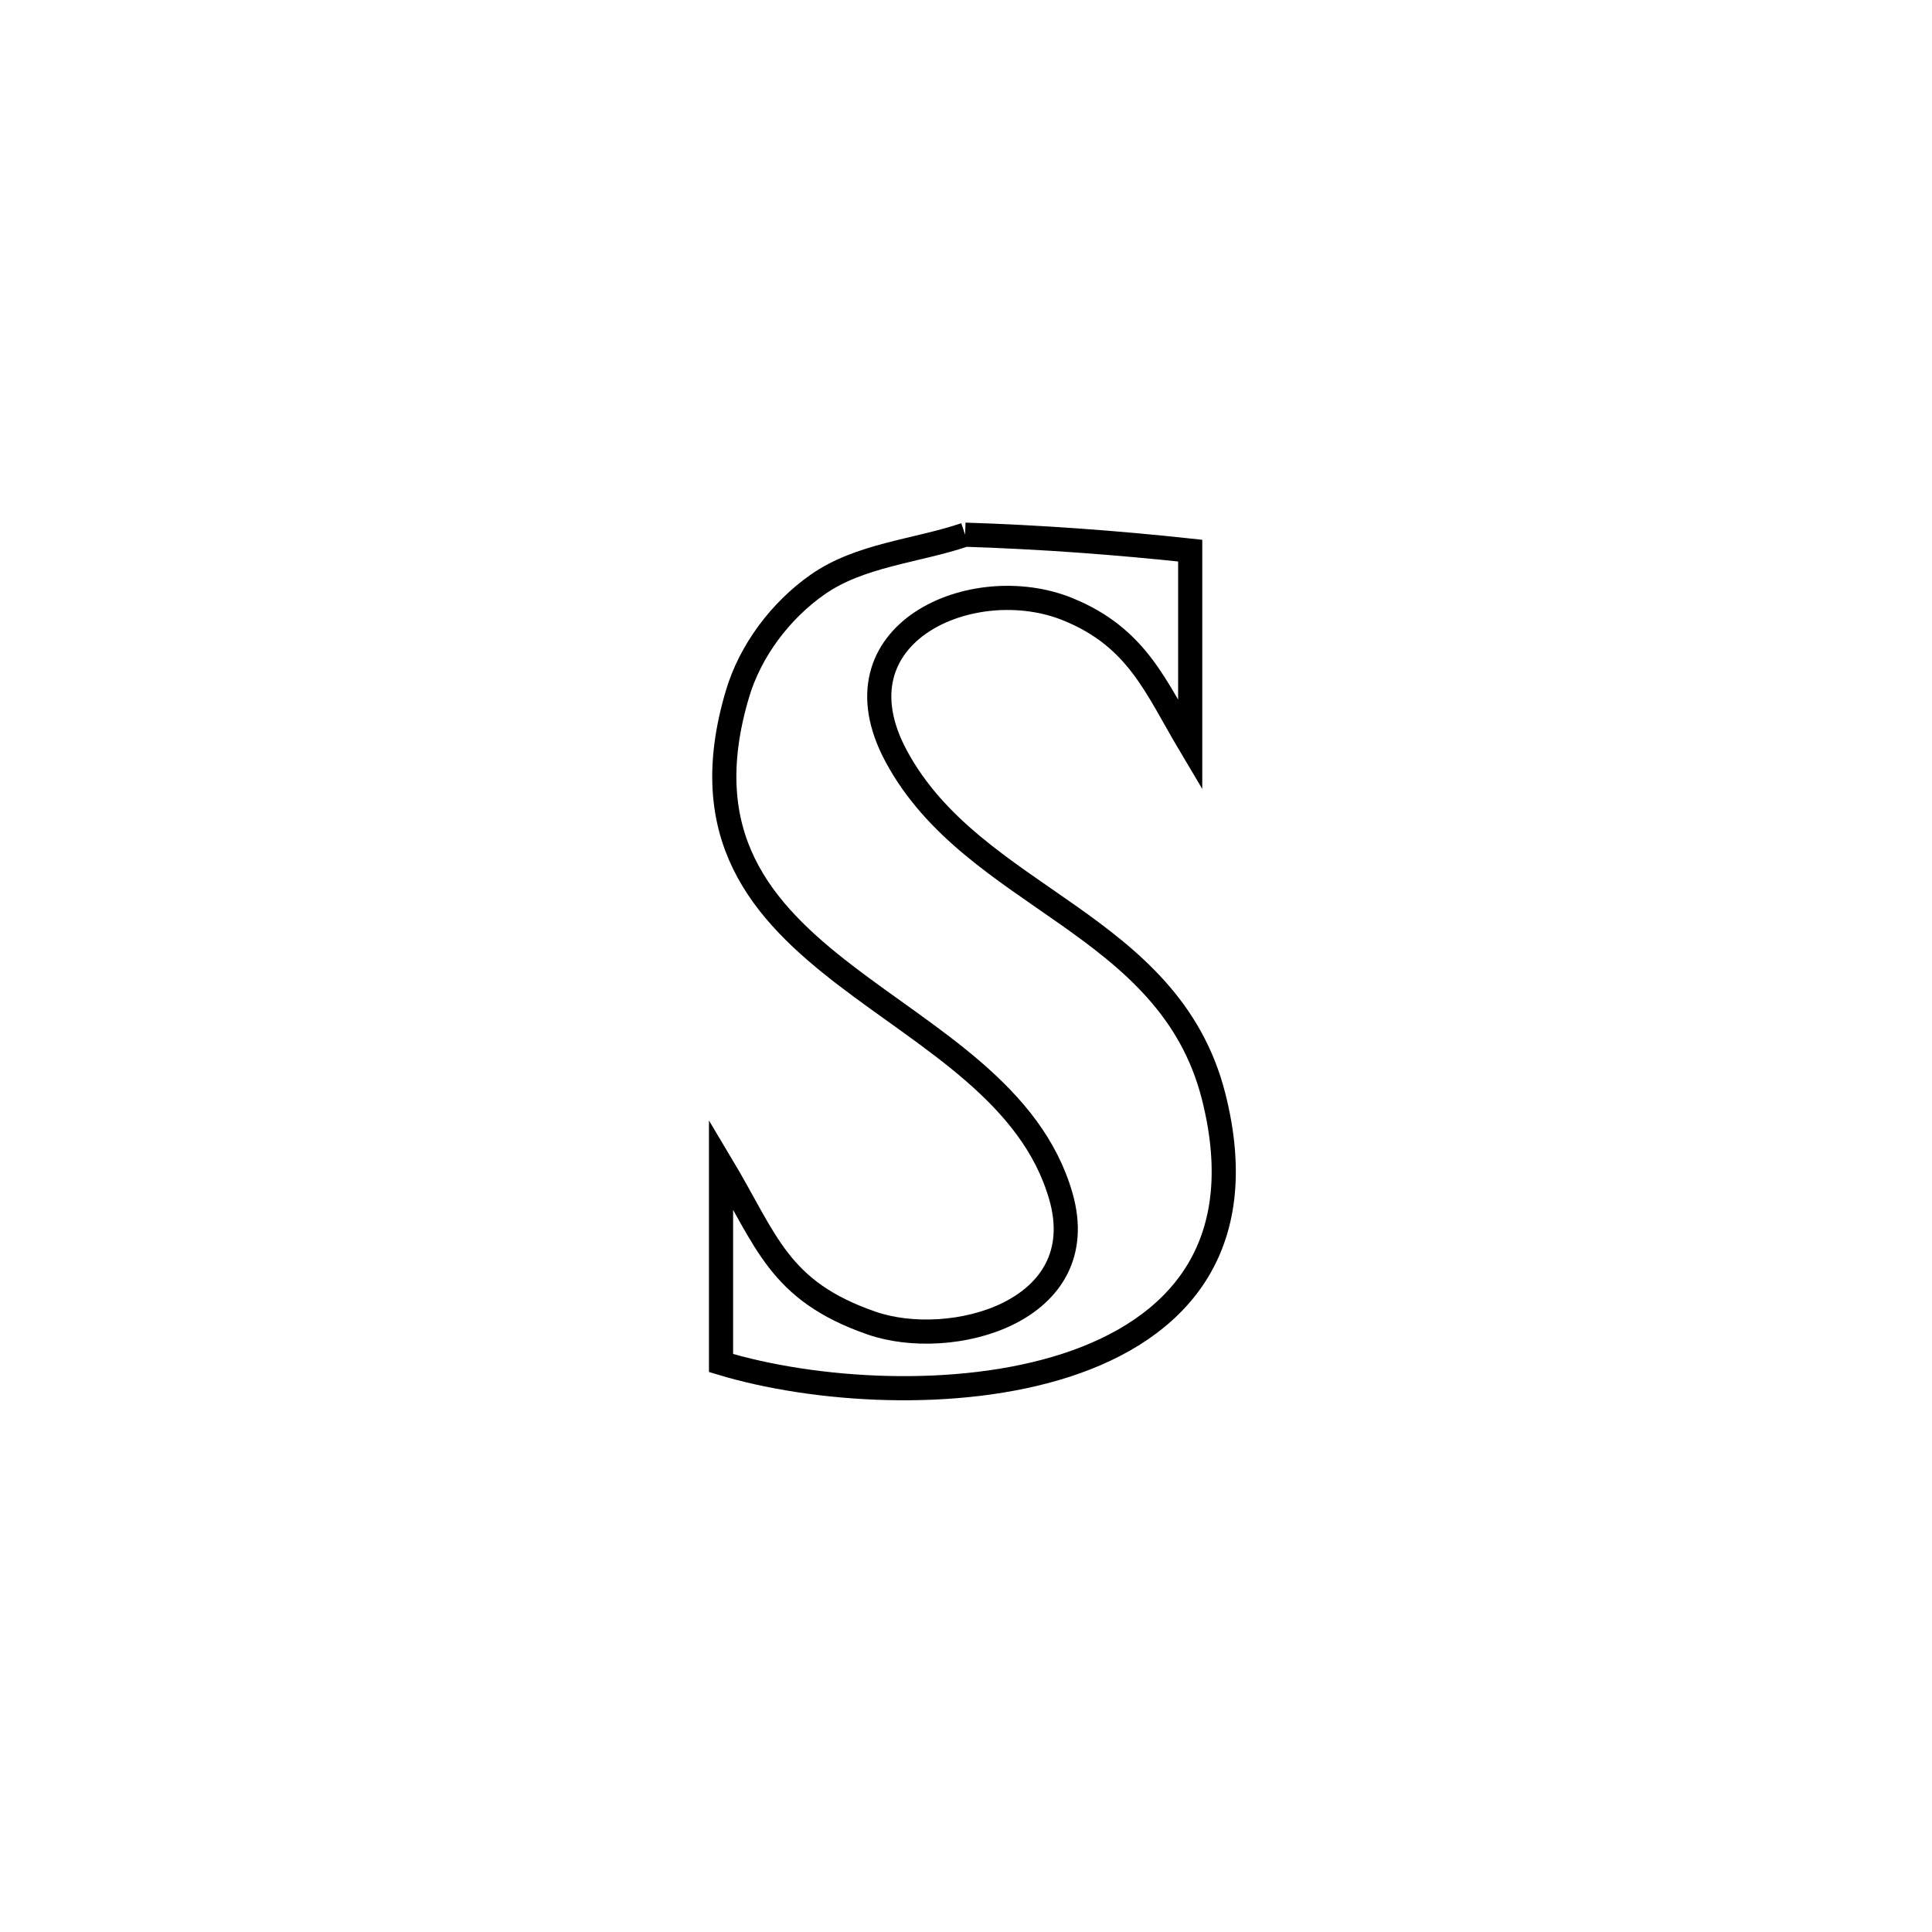 <svg xmlns="http://www.w3.org/2000/svg" viewBox="0.0 0.0 24.0 24.0" height="200px" width="200px"><path fill="none" stroke="black" stroke-width=".3" stroke-opacity="1.0"  filling="0" d="M11.989 6.642 L11.989 6.642 C12.923 6.672 13.856 6.74 14.785 6.84 L14.785 6.84 C14.785 7.645 14.785 8.45 14.785 9.255 L14.785 9.255 C14.359 8.539 14.133 7.924 13.269 7.57 C12.09 7.087 10.306 7.863 11.135 9.397 C12.097 11.179 14.525 11.445 15.076 13.62 C15.556 15.516 14.603 16.518 13.242 16.96 C11.88 17.401 10.111 17.281 8.957 16.932 L8.957 16.932 C8.957 16.094 8.957 15.3 8.957 14.462 L8.957 14.462 C9.528 15.417 9.667 16.032 10.824 16.435 C11.812 16.779 13.592 16.301 13.178 14.859 C12.814 13.594 11.548 12.918 10.503 12.117 C9.459 11.316 8.636 10.39 9.16 8.624 C9.319 8.085 9.695 7.585 10.156 7.262 C10.684 6.892 11.378 6.848 11.989 6.642 L11.989 6.642"></path></svg>